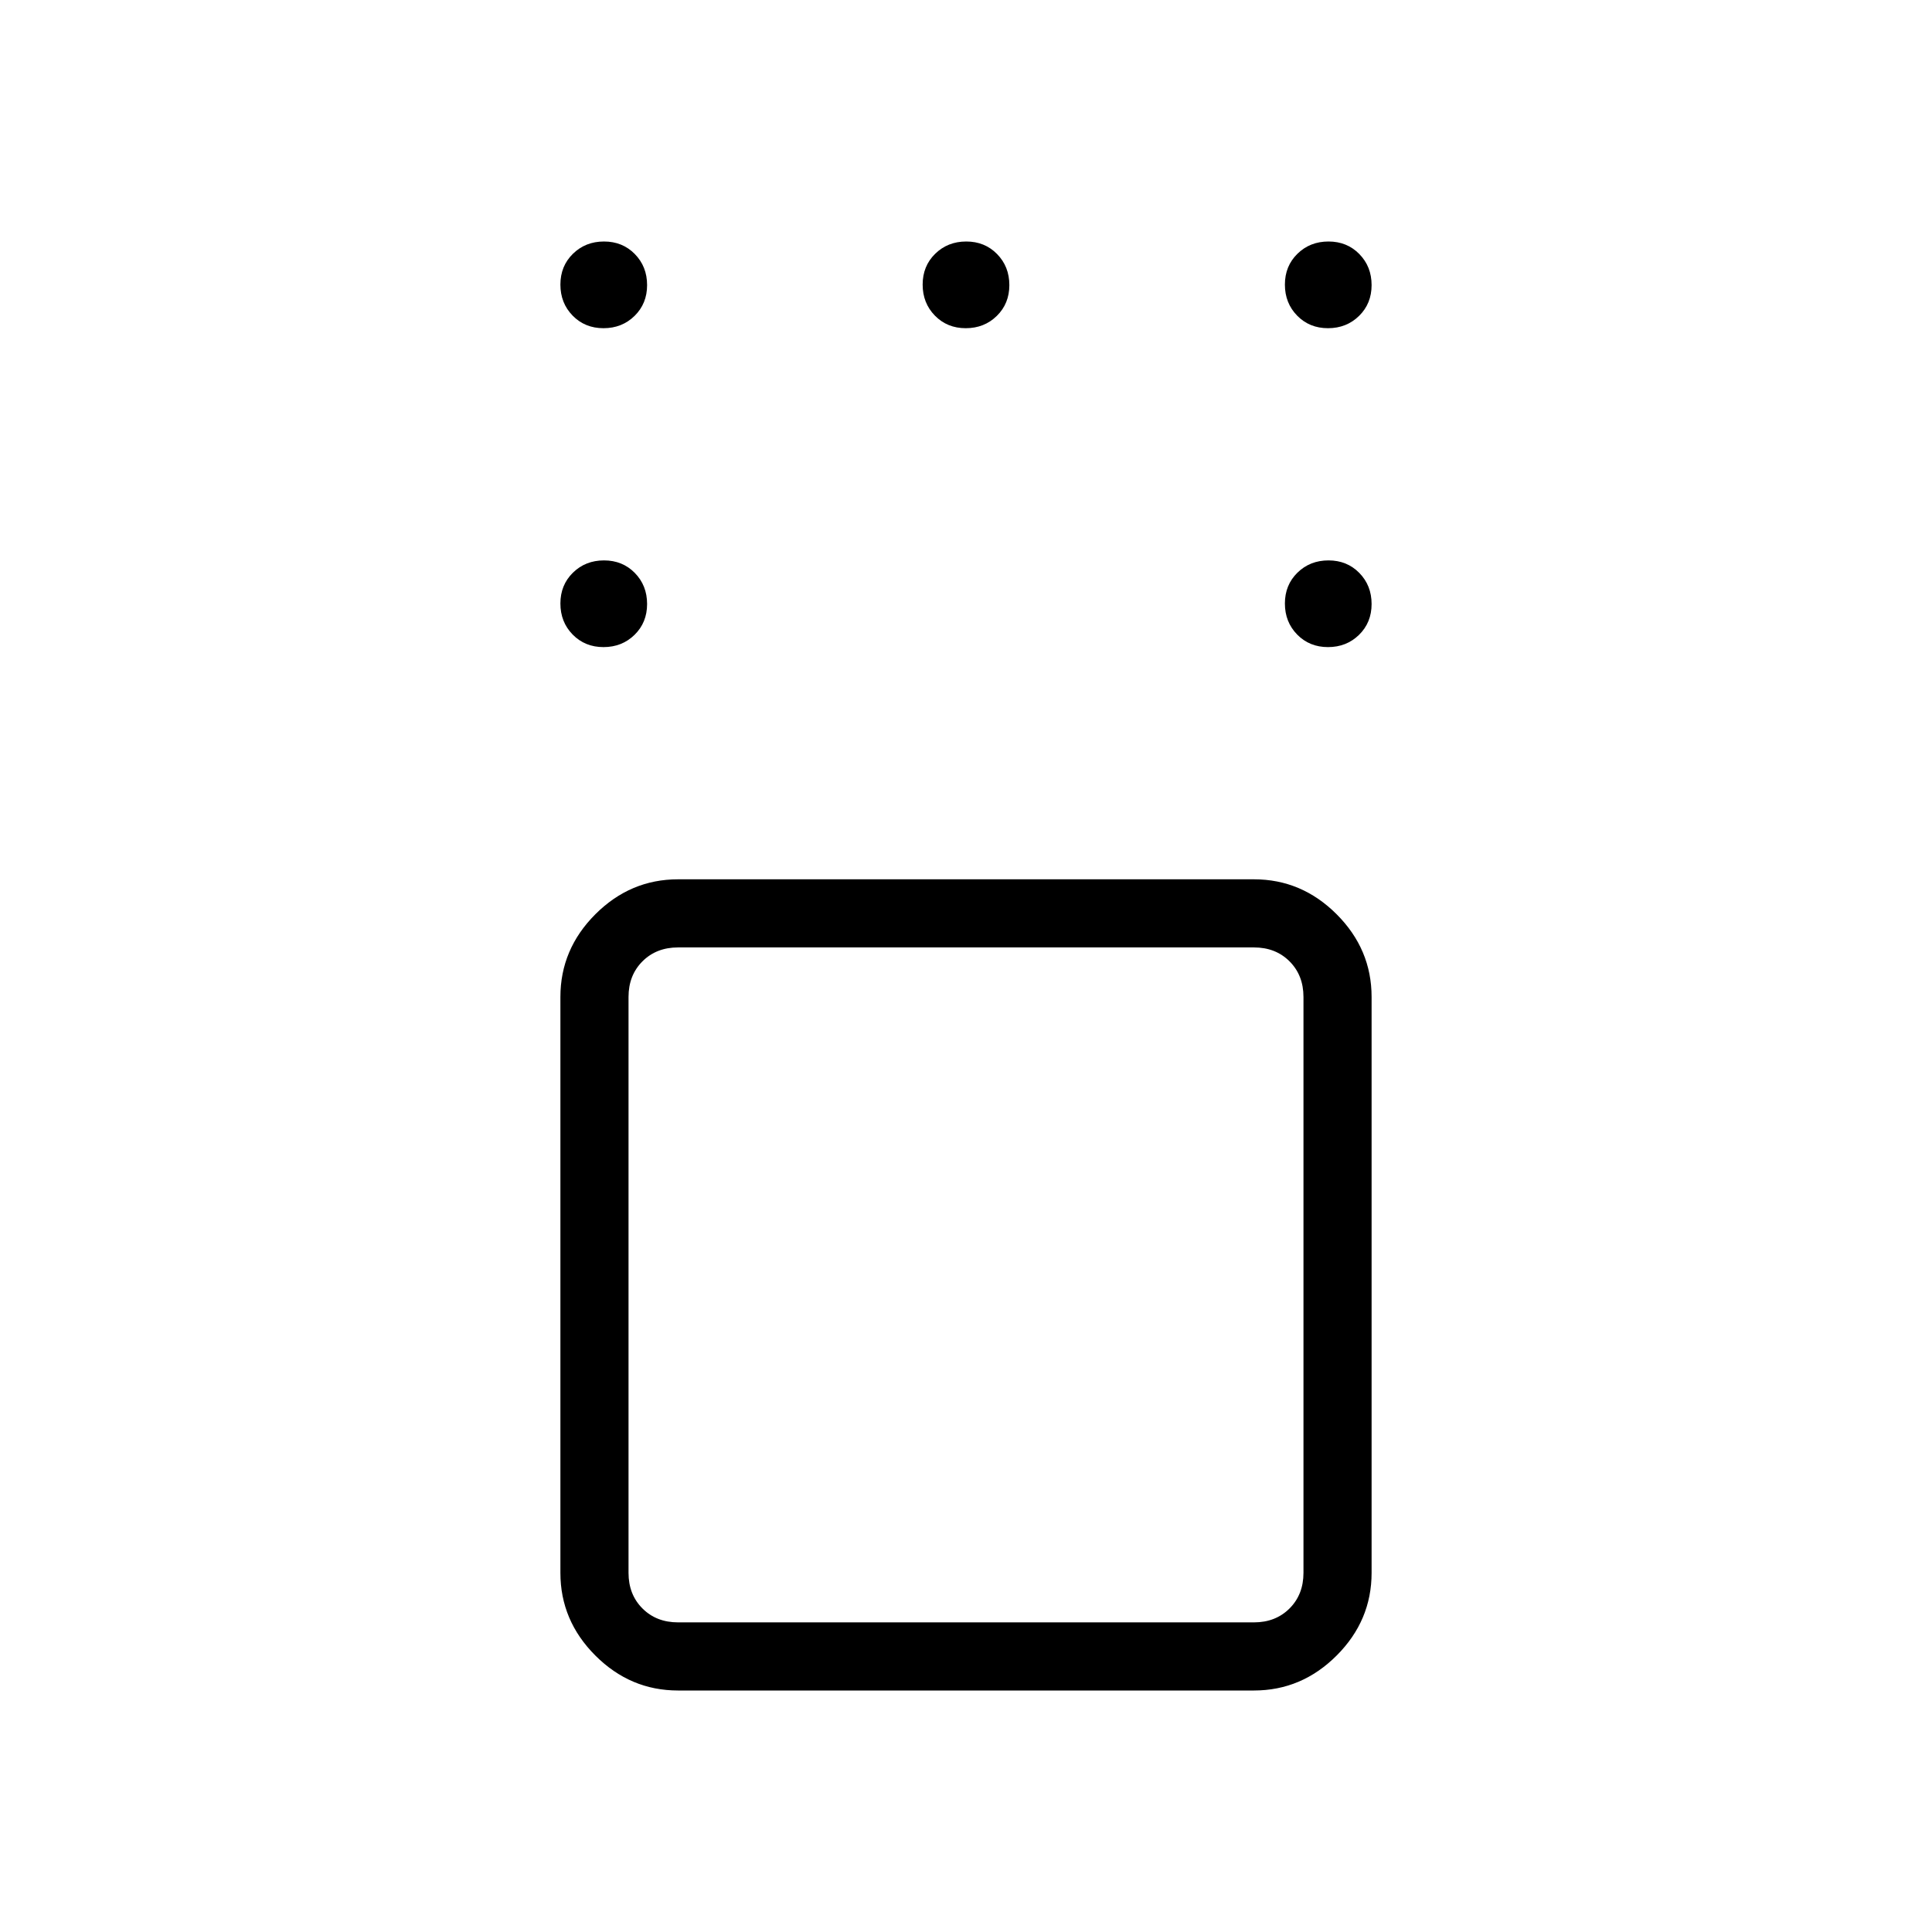 <svg xmlns="http://www.w3.org/2000/svg" height="40" viewBox="0 -960 960 960" width="40"><path d="M336.92-120q-23.72 0-41.09-17.37-17.37-17.37-17.37-41.09v-286.16q0-23.71 17.37-41.09 17.37-17.37 41.09-17.37h286.16q23.72 0 41.09 17.37 17.37 17.38 17.37 41.09v286.16q0 23.72-17.37 41.09Q646.8-120 623.08-120H336.92Zm286.16-369.23H336.92q-10.77 0-17.69 6.92-6.92 6.93-6.92 17.69v286.16q0 10.77 6.92 17.69 6.92 6.92 17.69 6.92h286.16q10.77 0 17.69-6.92 6.92-6.92 6.92-17.69v-286.16q0-10.76-6.92-17.69-6.92-6.92-17.69-6.92Zm36.79-149.23q-9.2 0-15.31-6.23-6.1-6.23-6.1-15.44 0-9.2 6.23-15.31 6.23-6.1 15.44-6.1 9.2 0 15.31 6.23 6.1 6.23 6.1 15.44 0 9.2-6.23 15.31-6.23 6.1-15.44 6.1Zm0-158.46q-9.2 0-15.31-6.23-6.1-6.23-6.1-15.44 0-9.21 6.23-15.31t15.44-6.1q9.2 0 15.31 6.23 6.1 6.23 6.1 15.43 0 9.21-6.23 15.31-6.23 6.11-15.44 6.11Zm-180 0q-9.2 0-15.31-6.23-6.1-6.23-6.1-15.44 0-9.21 6.23-15.31t15.44-6.1q9.2 0 15.31 6.23 6.1 6.23 6.1 15.43 0 9.21-6.23 15.31-6.23 6.11-15.44 6.11Zm-180 0q-9.2 0-15.31-6.23-6.1-6.23-6.1-15.44 0-9.21 6.23-15.31t15.44-6.1q9.2 0 15.31 6.23 6.1 6.23 6.1 15.43 0 9.21-6.23 15.31-6.23 6.11-15.44 6.11Zm0 158.46q-9.2 0-15.31-6.23-6.1-6.23-6.1-15.44 0-9.2 6.23-15.31 6.23-6.1 15.44-6.1 9.2 0 15.31 6.23 6.1 6.23 6.1 15.44 0 9.2-6.23 15.31-6.23 6.1-15.44 6.1ZM480-321.54Z"/></svg>